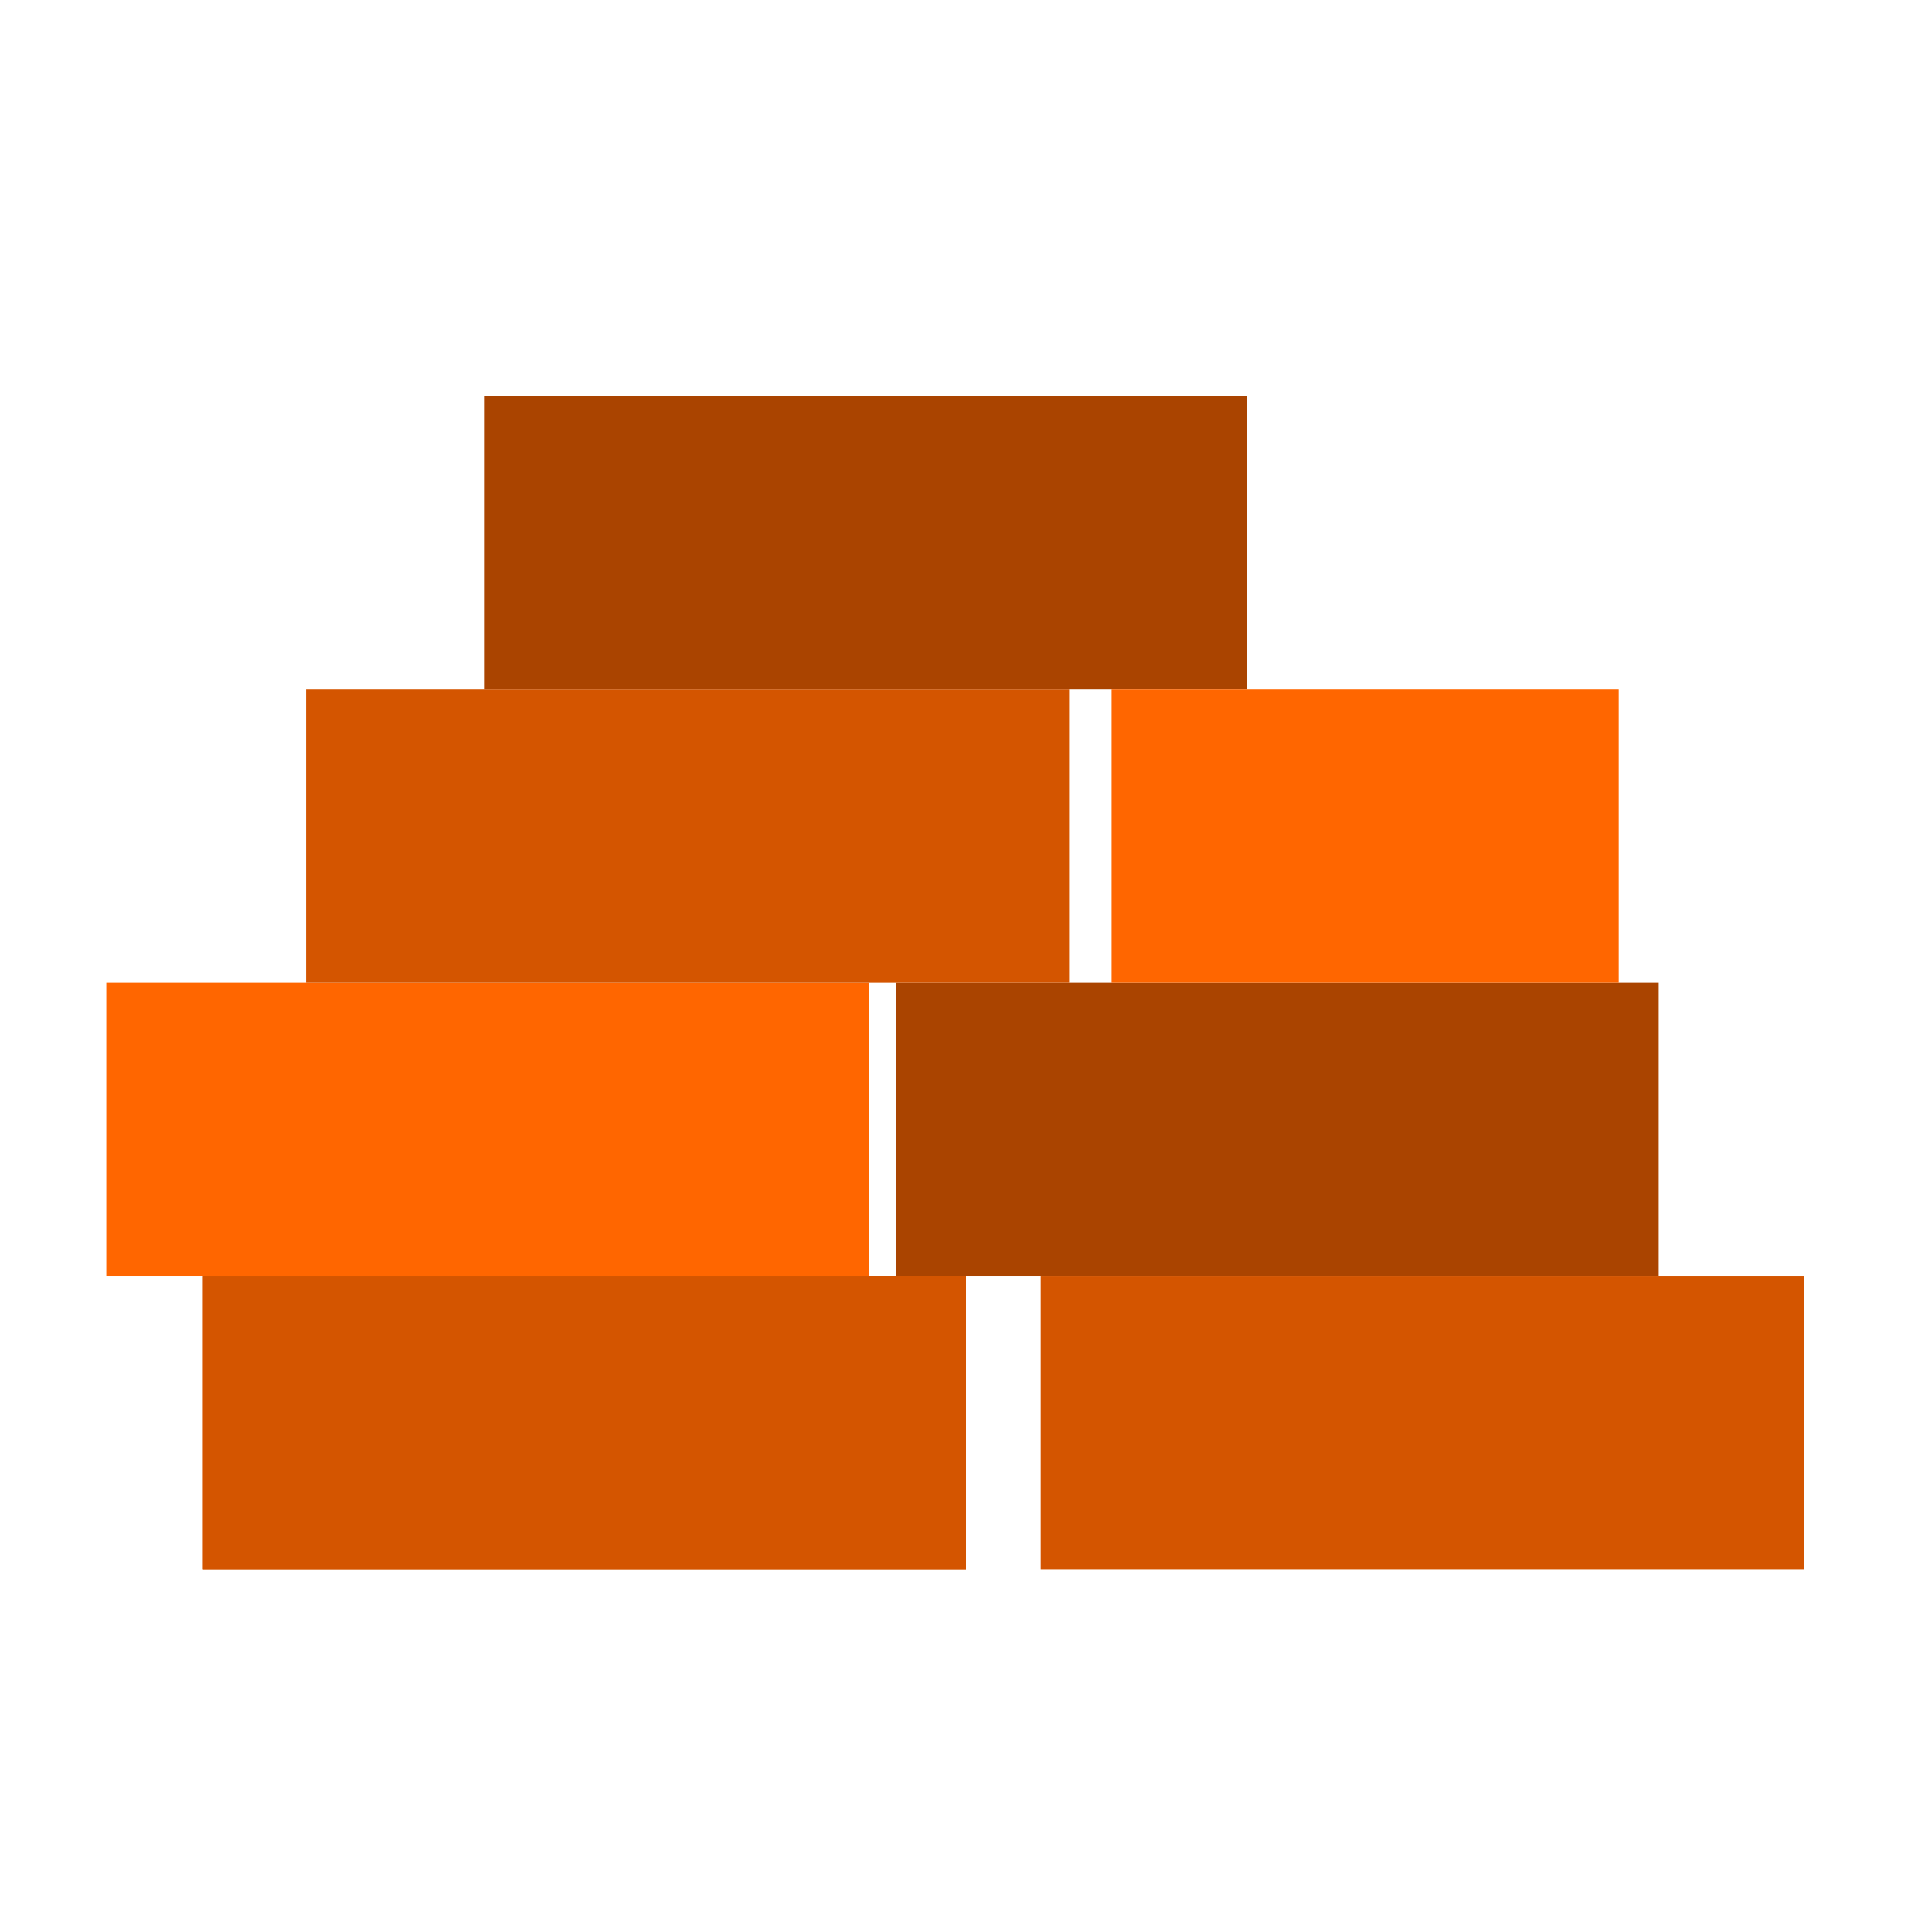 <?xml version="1.0" encoding="UTF-8" standalone="no"?>
<!-- Created with Inkscape (http://www.inkscape.org/) -->

<svg
   width="128"
   height="128"
   viewBox="0 0 128 128"
   version="1.1"
   id="svg1"
   inkscape:version="1.3 (1:1.3+202307231459+0e150ed6c4)"
   sodipodi:docname="bricks.svg"
   xmlns:inkscape="http://www.inkscape.org/namespaces/inkscape"
   xmlns:sodipodi="http://sodipodi.sourceforge.net/DTD/sodipodi-0.dtd"
   xmlns="http://www.w3.org/2000/svg"
   xmlns:svg="http://www.w3.org/2000/svg">
  <sodipodi:namedview
     id="namedview1"
     pagecolor="#505050"
     bordercolor="#eeeeee"
     borderopacity="1"
     inkscape:showpageshadow="0"
     inkscape:pageopacity="0"
     inkscape:pagecheckerboard="0"
     inkscape:deskcolor="#d1d1d1"
     inkscape:document-units="px"
     inkscape:zoom="4.6845824"
     inkscape:cx="93.818394"
     inkscape:cy="43.653837"
     inkscape:window-width="1920"
     inkscape:window-height="1016"
     inkscape:window-x="0"
     inkscape:window-y="0"
     inkscape:window-maximized="1"
     inkscape:current-layer="layer1" />
  <defs
     id="defs1" />
  <g
     inkscape:label="Capa 1"
     inkscape:groupmode="layer"
     id="layer1">
    <rect
       style="fill:#d45500;fill-opacity:1;stroke:none;stroke-width:6;stroke-linecap:round"
       id="rect50"
       width="50.552"
       height="19.425"
       x="13.448"
       y="84.533" />
    <rect
       style="fill:#d45500;fill-opacity:1;stroke:none;stroke-width:6;stroke-linecap:round"
       id="rect51"
       width="50.552"
       height="19.425"
       x="13.448"
       y="84.533" />
    <rect
       style="fill:#d45500;fill-opacity:1;stroke:none;stroke-width:6;stroke-linecap:round"
       id="rect52"
       width="50.552"
       height="19.425"
       x="68.95"
       y="84.533" />
    <rect
       style="fill:#aa4400;fill-opacity:1;stroke:none;stroke-width:6;stroke-linecap:round"
       id="rect53"
       width="50.552"
       height="19.425"
       x="59.344"
       y="65.107" />
    <rect
       style="fill:#ff6600;fill-opacity:1;stroke:none;stroke-width:6;stroke-linecap:round"
       id="rect54"
       width="50.552"
       height="19.425"
       x="7.044"
       y="65.107" />
    <rect
       style="fill:#d45500;fill-opacity:1;stroke:none;stroke-width:6;stroke-linecap:round"
       id="rect55"
       width="50.552"
       height="19.425"
       x="20.279"
       y="45.682" />
    <rect
       style="fill:#aa4400;fill-opacity:1;stroke:none;stroke-width:6;stroke-linecap:round"
       id="rect56"
       width="50.552"
       height="19.425"
       x="32.068"
       y="26.256" />
    <rect
       style="fill:#ff6600;fill-opacity:1;stroke:none;stroke-width:6;stroke-linecap:round"
       id="rect57"
       width="33.601"
       height="19.425"
       x="73.646"
       y="45.682" />
  </g>
</svg>
